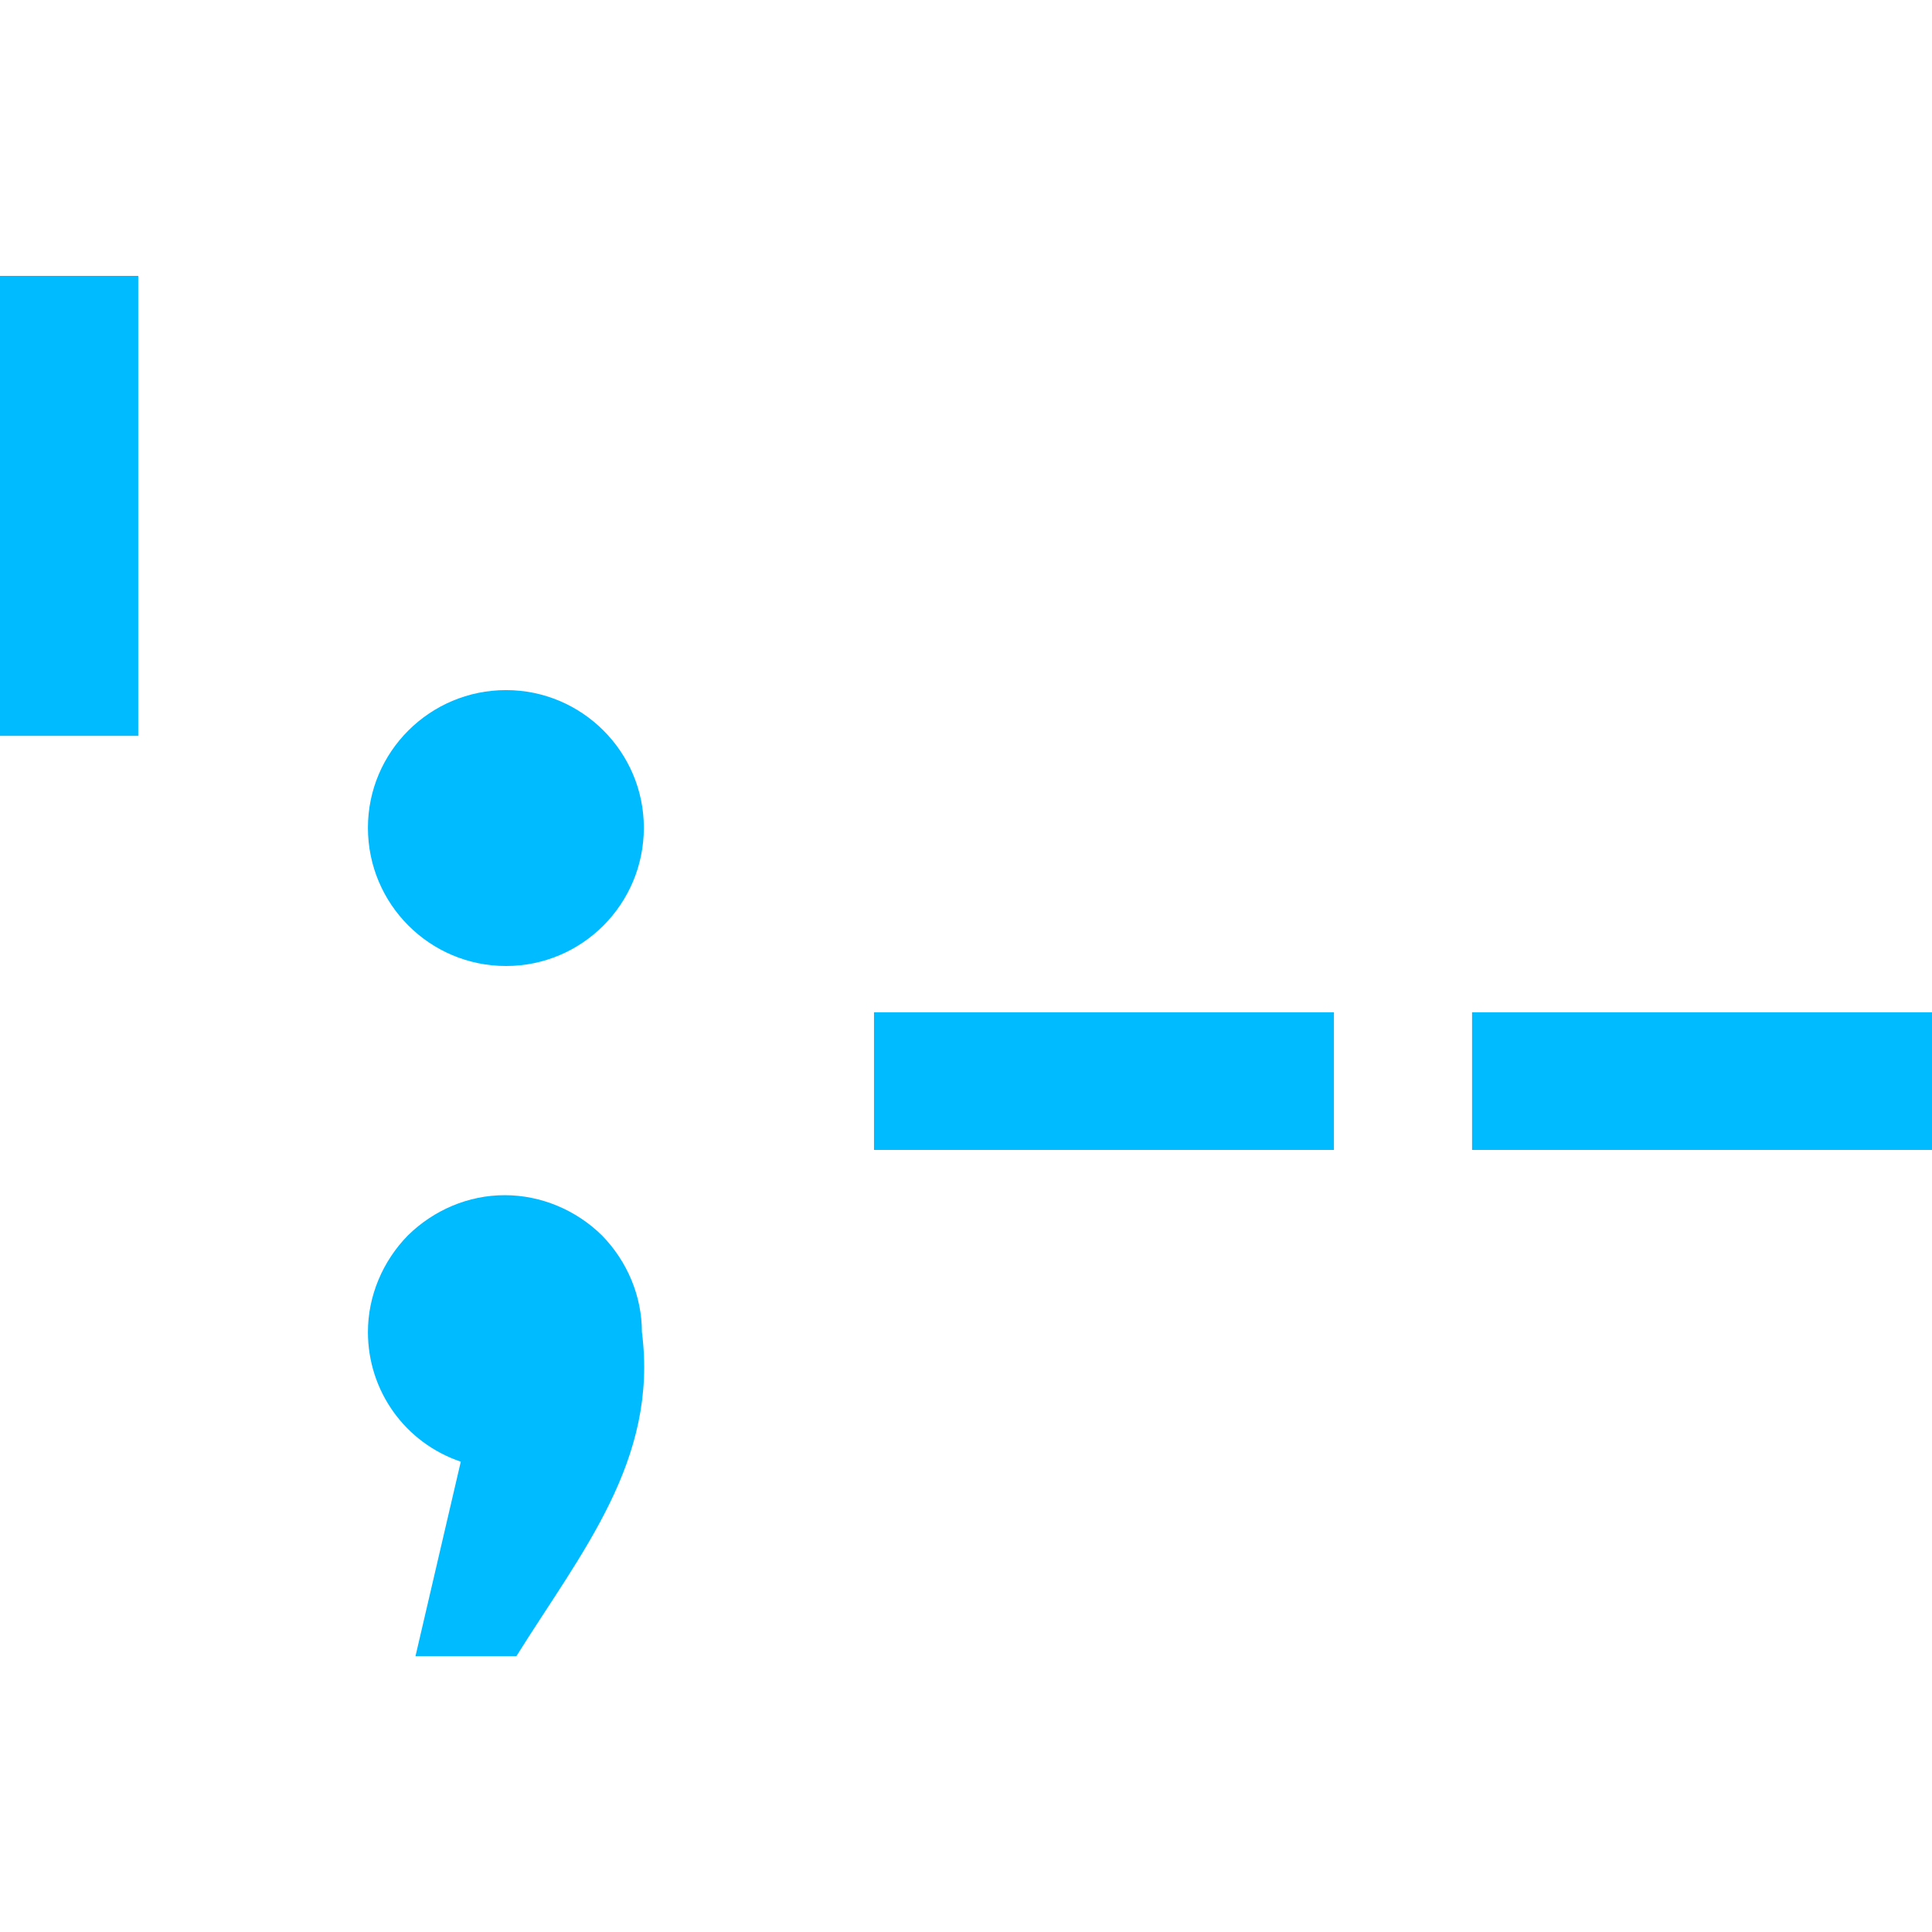 
<svg xmlns="http://www.w3.org/2000/svg" xmlns:xlink="http://www.w3.org/1999/xlink" width="16px" height="16px" viewBox="0 0 16 16" version="1.1">
<g id="surface1">
<path style=" stroke:none;fill-rule:nonzero;fill:#00bbff;fill-opacity:1;" d="M 0 2.285 L 0 6.094 L 1.145 6.094 L 1.145 2.285 Z M 4.191 5.715 C 3.559 5.715 3.047 6.227 3.047 6.855 C 3.047 7.488 3.559 8 4.191 8 C 4.82 8 5.332 7.488 5.332 6.855 C 5.332 6.227 4.82 5.715 4.191 5.715 Z M 7.238 8.383 L 7.238 9.523 L 11.047 9.523 L 11.047 8.383 Z M 12.191 8.383 L 12.191 9.523 L 16 9.523 L 16 8.383 Z M 4.18 9.898 C 3.879 9.898 3.594 10.02 3.379 10.23 C 3.168 10.445 3.047 10.734 3.047 11.031 C 3.047 11.52 3.355 11.949 3.816 12.105 L 3.441 13.715 L 4.277 13.715 C 4.816 12.852 5.453 12.094 5.316 11.031 C 5.316 10.734 5.195 10.445 4.984 10.23 C 4.77 10.02 4.48 9.898 4.18 9.898 Z M 4.18 9.898 "/>
</g>
</svg>
